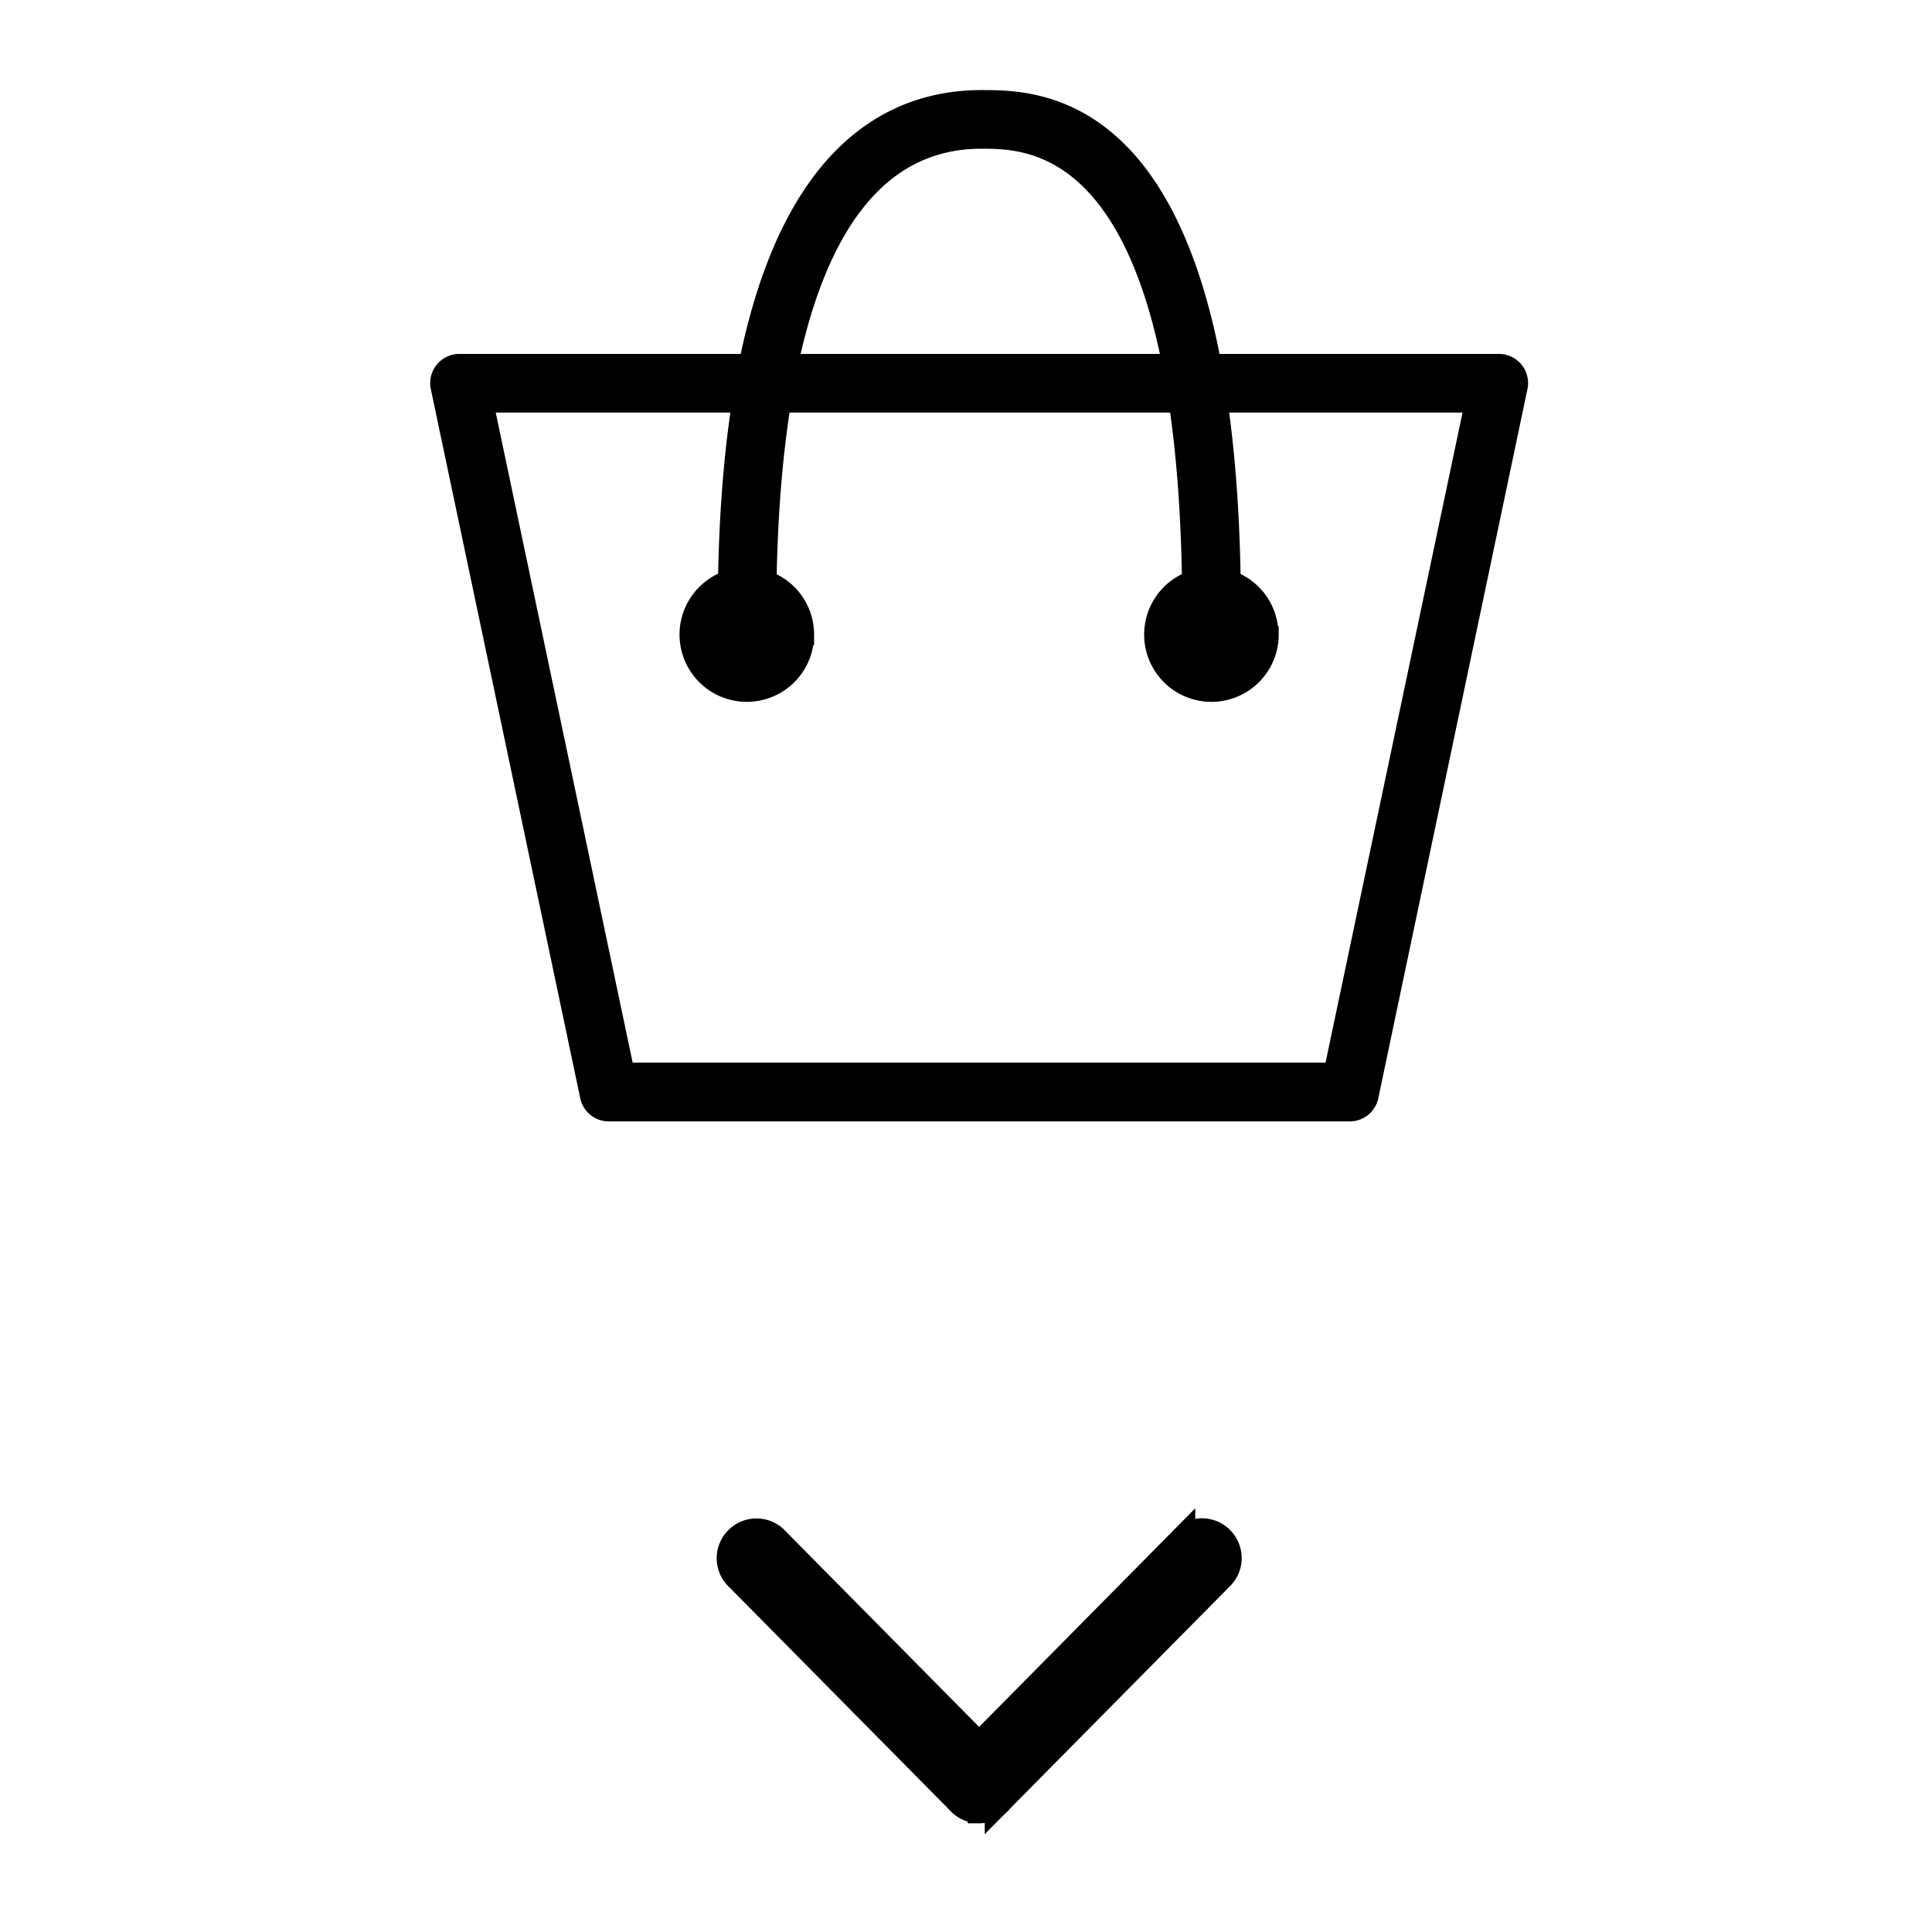 <svg id="Слой_2" data-name="Слой 2" xmlns="http://www.w3.org/2000/svg" viewBox="0 0 1451.34 1451.34"><defs><style>.cls-1,.cls-2{stroke:#000;stroke-miterlimit:10;}.cls-1{stroke-width:16px;}.cls-2{stroke-width:20px;}</style></defs><title>cart</title><path class="cls-1" d="M1013.62,834.41H457.42a13.91,13.91,0,0,1-13.72-11.13L331.5,290.79a13.91,13.91,0,0,1,13.58-16.92h780.78a13.91,13.91,0,0,1,13.72,16.92l-112,532.49A13.91,13.91,0,0,1,1013.62,834.41ZM468.77,806.23h533.49l106.28-504.31h-746Z"/><path class="cls-1" d="M910,473.17a13.91,13.91,0,0,1-13.91-13.91c0-355.54-119.64-355.54-158.81-355.54-134,0-162.09,193.34-162.09,355.54a14,14,0,1,1-28,0c0-317,103.39-383.59,190.14-383.59,46.21,0,186.85,0,186.85,383.59a13.91,13.91,0,0,1-13.91,13.91Z"/><path class="cls-1" d="M603.55,476.67A42.54,42.54,0,1,1,561,434.16a42.54,42.54,0,0,1,42.57,42.51Z"/><path class="cls-1" d="M952.58,476.67a42.54,42.54,0,1,1-42.71-42.51h0a42.48,42.48,0,0,1,42.51,42.46Z"/><path class="cls-2" d="M735.53,1359.56a19.78,19.78,0,0,1-14.13-5.93L555,1185.34a19.87,19.87,0,1,1,28.27-27.82l166.41,168.3a19.89,19.89,0,0,1-14.13,33.86Z"/><path class="cls-2" d="M735.53,1359.56a19.89,19.89,0,0,1-14.05-33.86l166.41-168.3a19.87,19.87,0,1,1,28.27,27.82l-166.41,168.3A19.78,19.78,0,0,1,735.53,1359.56Z"/></svg>